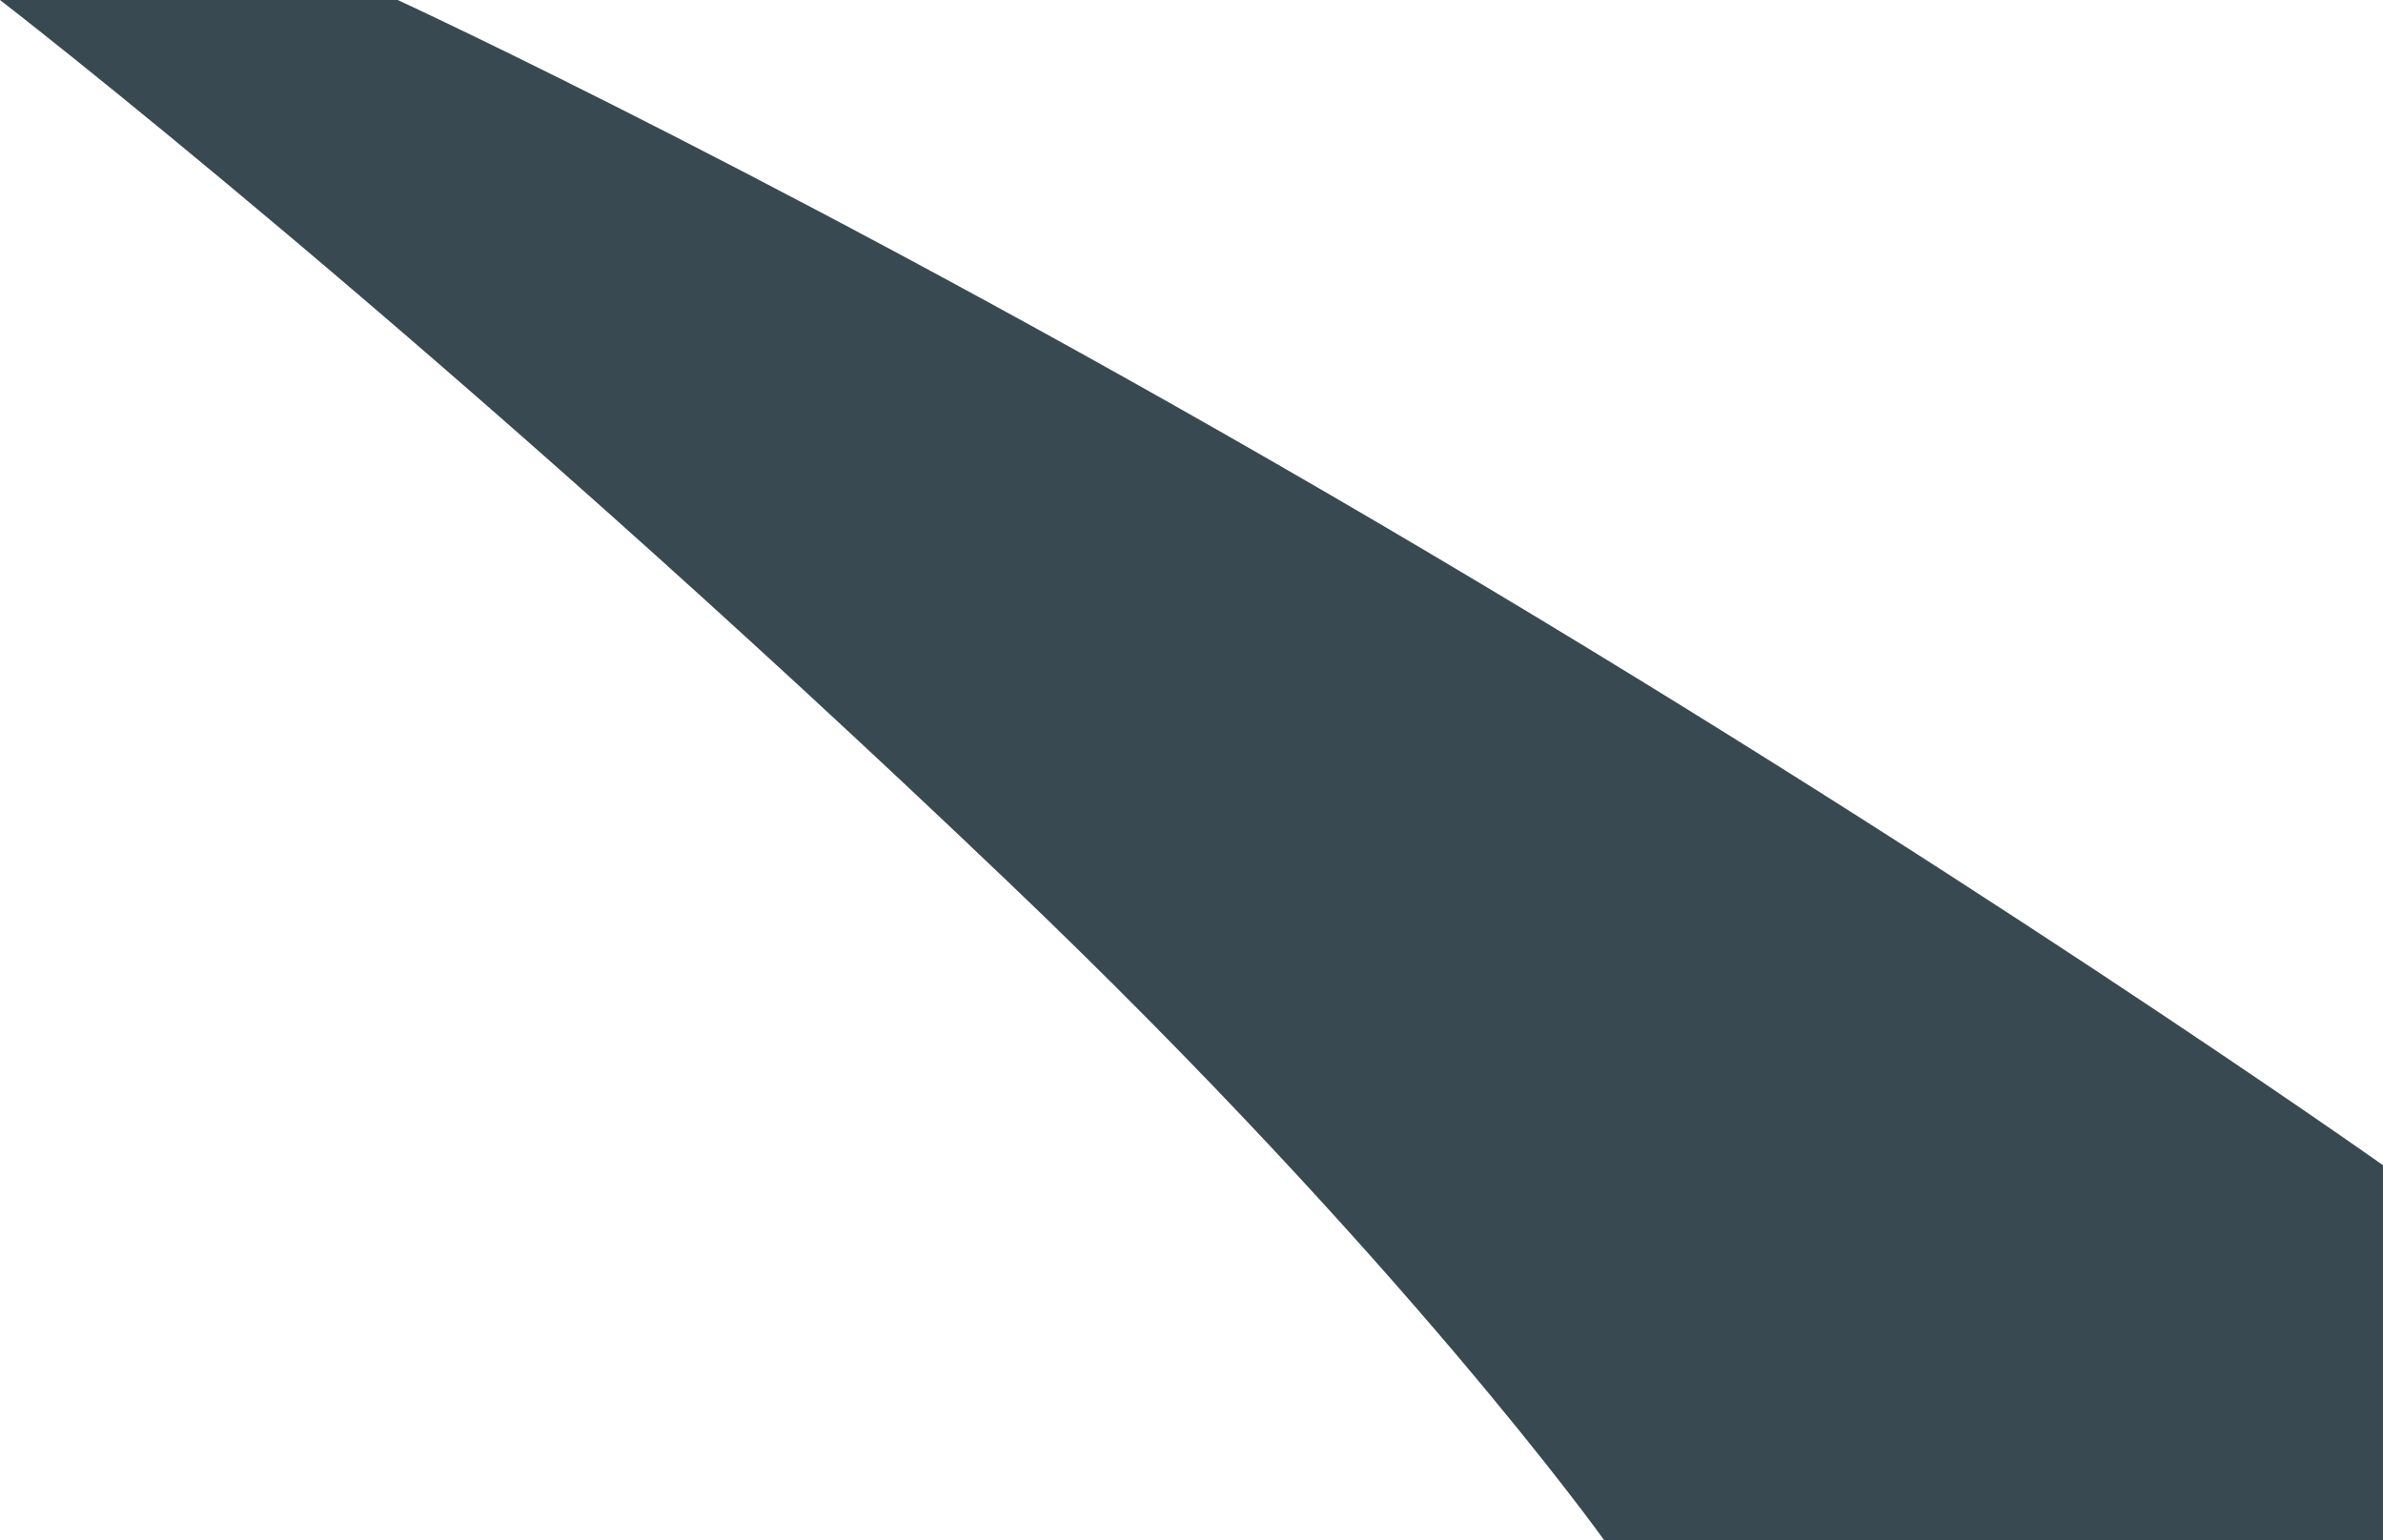 <?xml version="1.0" encoding="UTF-8"?>
<svg id="Layer_2" data-name="Layer 2" xmlns="http://www.w3.org/2000/svg" viewBox="0 0 3456 2234">
  <defs>
    <style>
      .cls-1 {
        fill: #394951;
        stroke-width: 0px;
      }
    </style>
  </defs>
  <g id="Desktop">
    <path id="Slash" class="cls-1" d="M0,0h576.76s603.98,278.12,1425.66,760.65c821.44,482.39,1453.57,929.61,1453.57,929.61v543.74h-1129.68s-287.87-404.23-862.16-952.74C633.94,488.33,0,0,0,0Z"/>
  </g>
</svg>